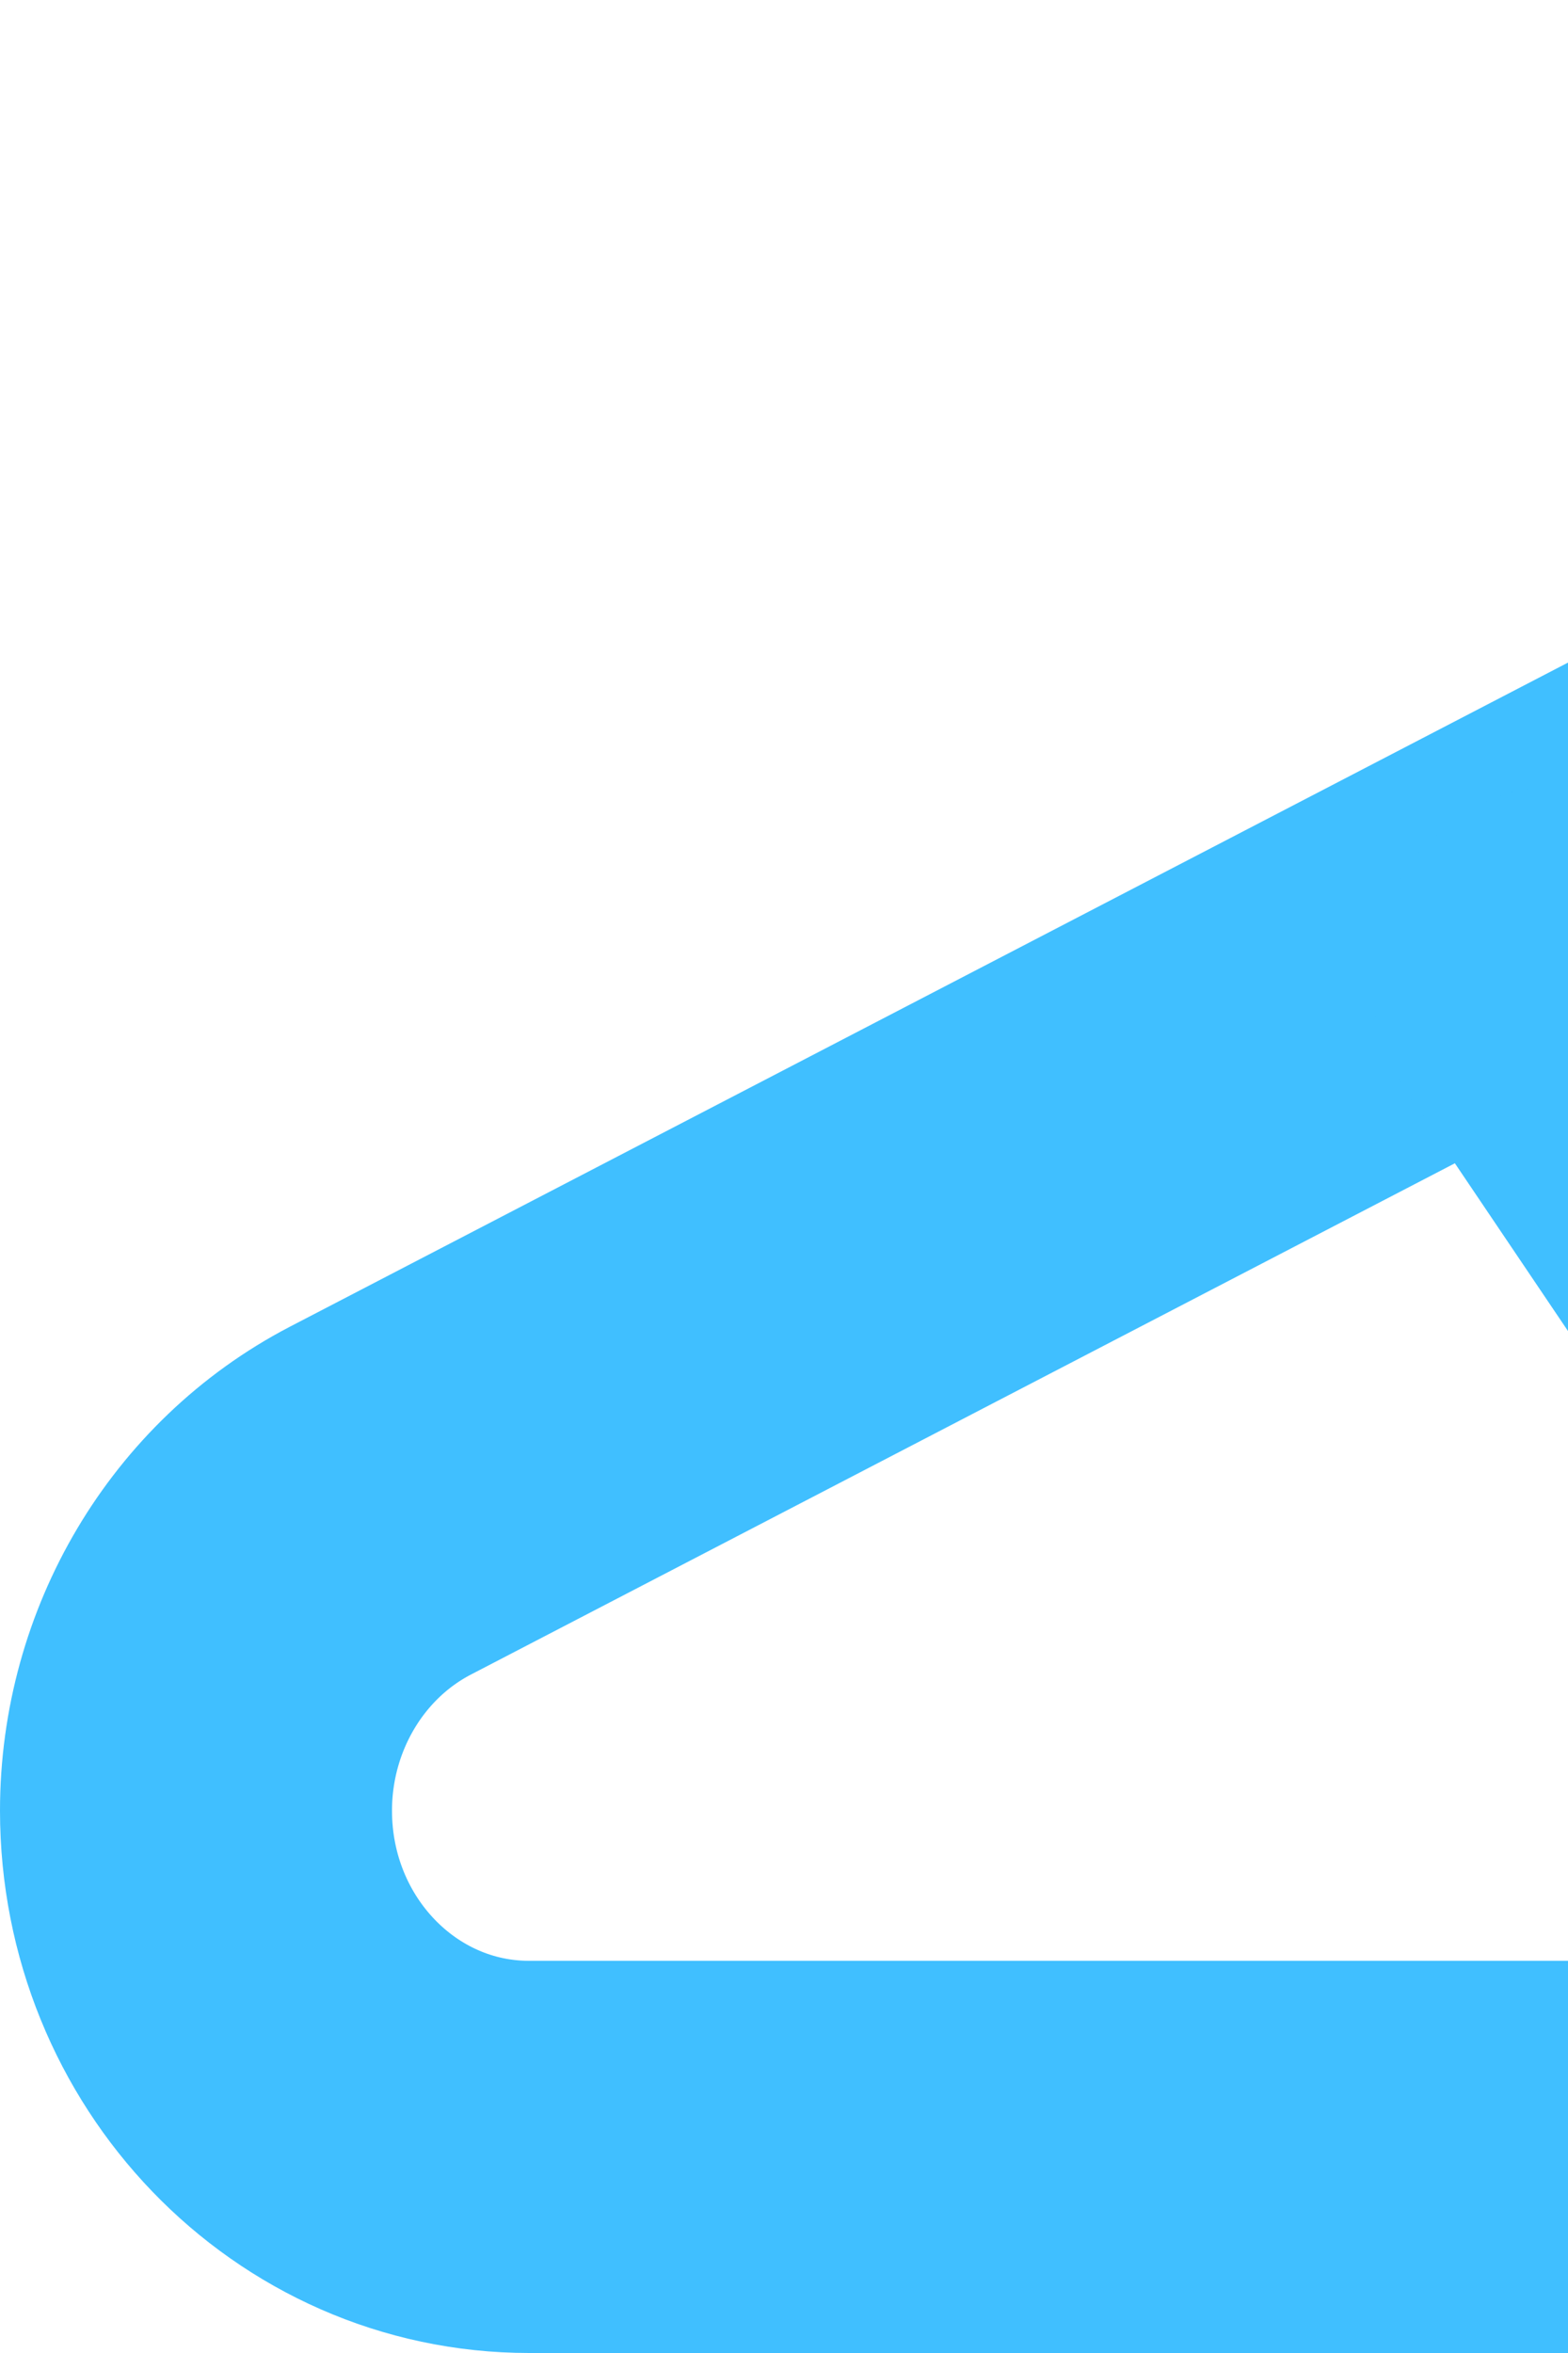 <svg width="8" height="12" viewBox="0 0 8 12" fill="none" xmlns="http://www.w3.org/2000/svg">
<path d="M2.7 11H23V1C23 1 21.625 2.429 18.875 2.429C16.125 2.429 14.75 1 14.75 1L1.939 7.654C1.364 7.954 1 8.566 1 9.234C1 10.21 1.76 11 2.7 11Z" stroke="#40BFFF" stroke-width="2" stroke-linecap="round" stroke-linejoin="round"/>
<path d="M8 5L9.196 6.773" stroke="#40BFFF" stroke-width="2" stroke-linecap="round" stroke-linejoin="round"/>
</svg>
